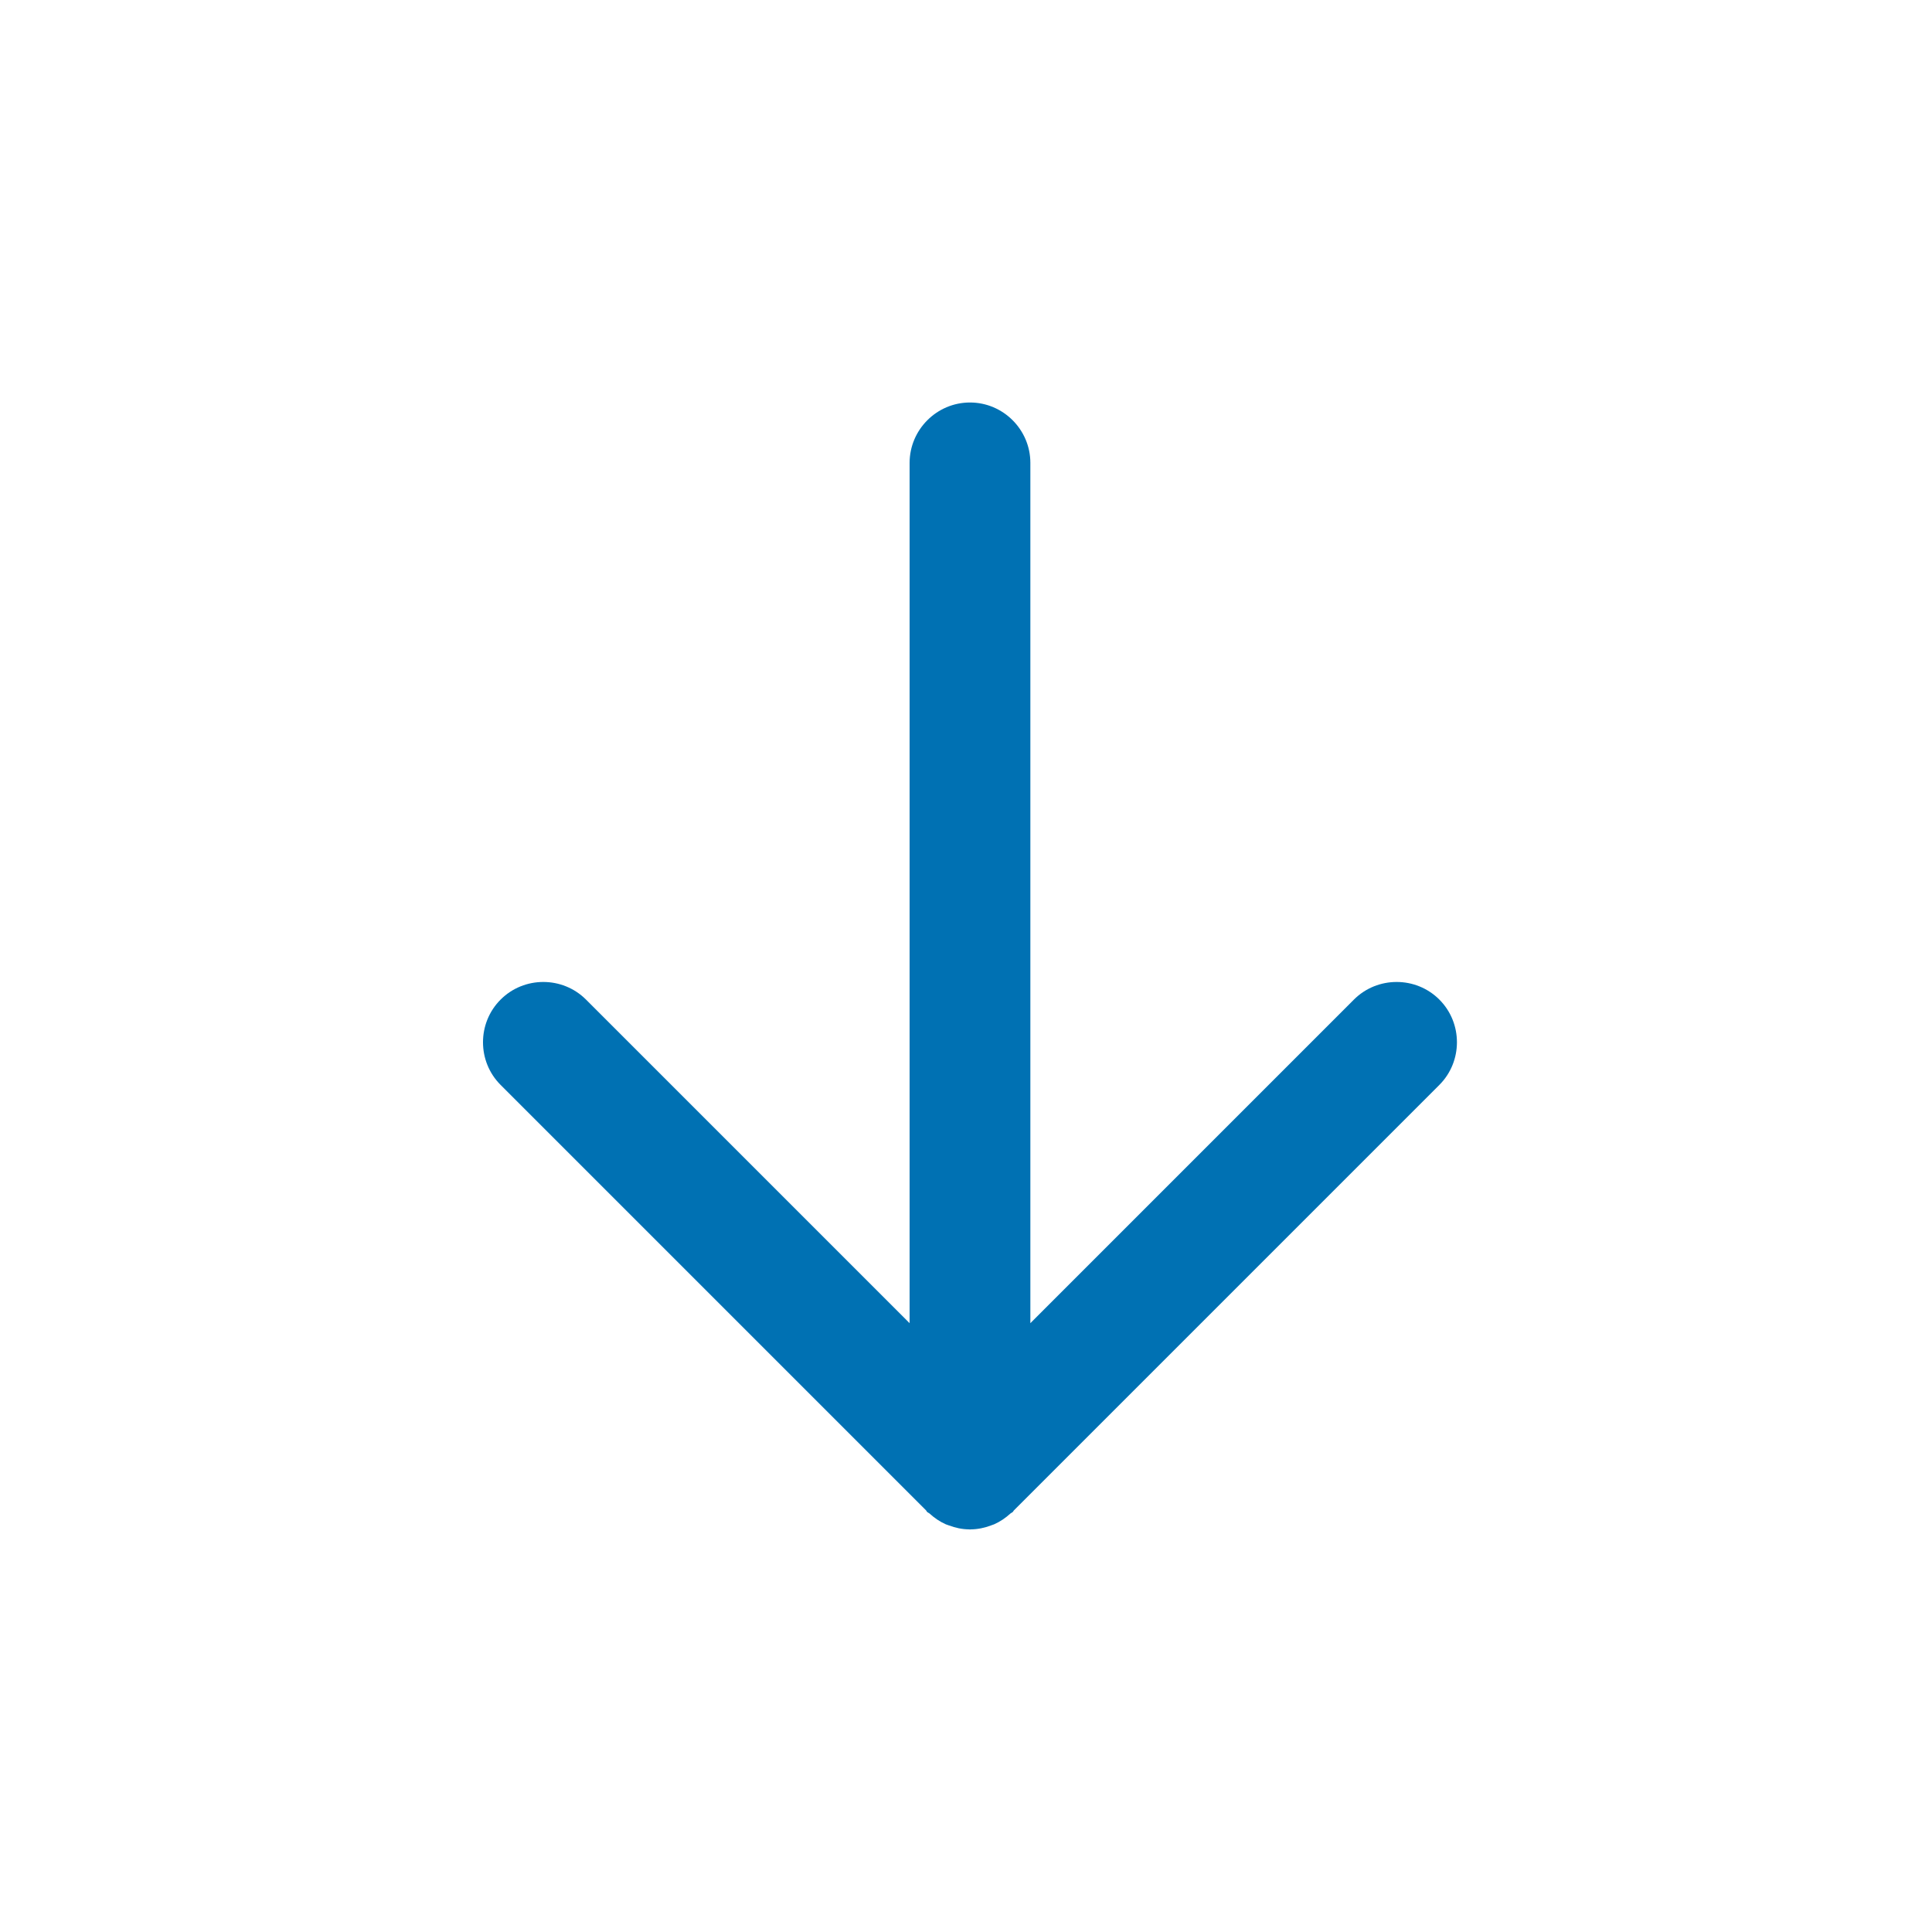 <?xml version="1.0" encoding="UTF-8"?>
<svg width="48px" height="48px" viewBox="0 0 48 48" version="1.1" xmlns="http://www.w3.org/2000/svg" xmlns:xlink="http://www.w3.org/1999/xlink">
    <title>Arrow Direction/Downward</title>
    <g id="Arrow-Direction/Downward" stroke="none" stroke-width="1" fill="none" fill-rule="evenodd">
        <path d="M35.76,24.834 C35.177,24.251 34.222,24.251 33.638,24.834 L25.599,32.874 L25.599,11.5 C25.599,10.675 24.924,10 24.099,10 C23.274,10 22.599,10.675 22.599,11.5 L22.599,32.874 L14.559,24.834 C13.975,24.251 13.021,24.251 12.438,24.834 C11.854,25.417 11.854,26.372 12.438,26.955 L23.009,37.526 C23.019,37.537 23.022,37.551 23.032,37.562 C23.05,37.579 23.073,37.585 23.092,37.601 C23.212,37.711 23.347,37.804 23.498,37.871 C23.525,37.882 23.552,37.89 23.579,37.9 C23.736,37.959 23.903,37.995 24.079,37.997 C24.085,37.997 24.091,37.999 24.097,37.999 L24.098,37.999 L24.1,37.999 C24.106,37.999 24.112,37.997 24.118,37.997 C24.294,37.995 24.462,37.959 24.618,37.9 C24.646,37.89 24.672,37.882 24.699,37.871 C24.85,37.804 24.986,37.711 25.106,37.601 C25.124,37.585 25.148,37.579 25.165,37.562 C25.176,37.551 25.178,37.537 25.189,37.526 L35.76,26.955 C36.343,26.372 36.343,25.417 35.76,24.834" id="arrow-downward" fill="#0071B3"></path>
    </g>
</svg>